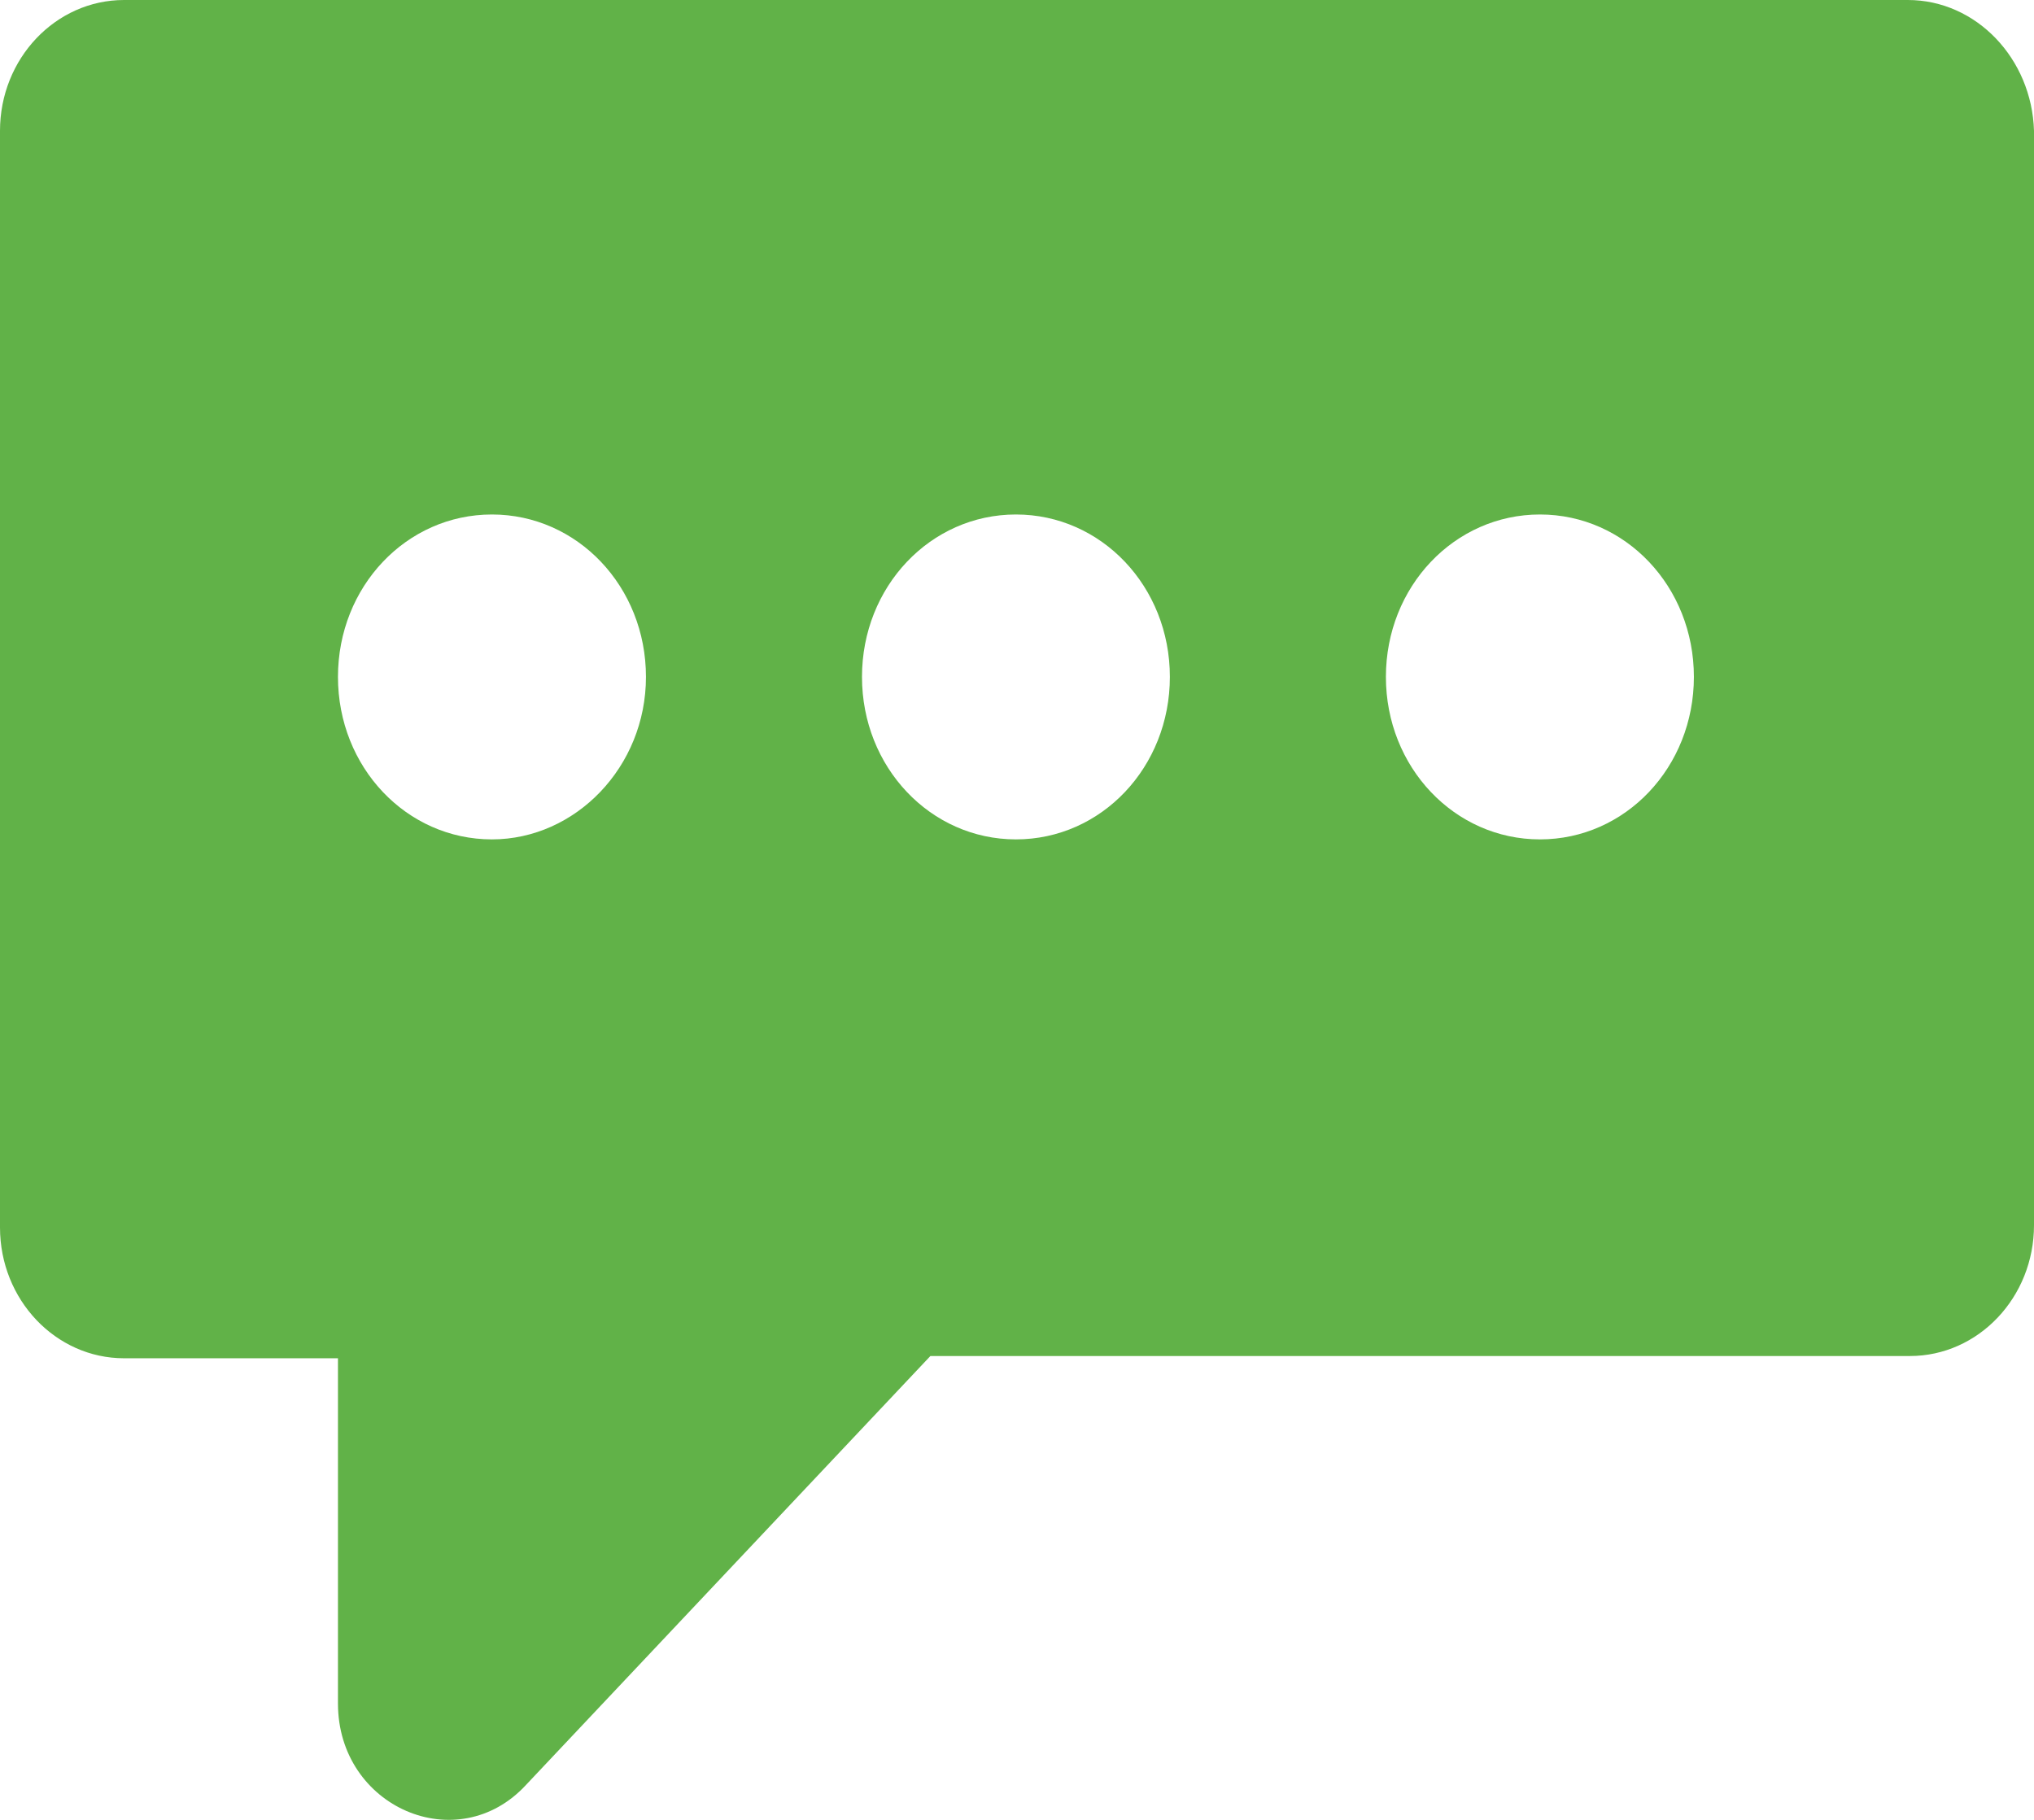 <svg width="19" height="17" viewBox="0 0 19 17" fill="none" xmlns="http://www.w3.org/2000/svg">
<path d="M17.821 0H1.159C0.519 0 0 0.548 0 1.222V11.466C0 12.14 0.519 12.688 1.159 12.688H3.157V15.913C3.157 16.883 4.276 17.367 4.915 16.672L8.691 12.667H17.841C18.48 12.667 19 12.119 19 11.445V1.222C18.98 0.548 18.461 0 17.821 0ZM4.595 7.841C3.796 7.841 3.157 7.166 3.157 6.323C3.157 5.48 3.796 4.806 4.595 4.806C5.394 4.806 6.034 5.48 6.034 6.323C6.034 7.166 5.374 7.841 4.595 7.841ZM9.49 7.841C8.691 7.841 8.052 7.166 8.052 6.323C8.052 5.48 8.691 4.806 9.49 4.806C10.289 4.806 10.928 5.48 10.928 6.323C10.928 7.166 10.289 7.841 9.49 7.841ZM14.385 7.841C13.586 7.841 12.946 7.166 12.946 6.323C12.946 5.48 13.586 4.806 14.385 4.806C15.184 4.806 15.823 5.48 15.823 6.323C15.823 7.166 15.184 7.841 14.385 7.841Z" fill="#61B248"/>
</svg>

